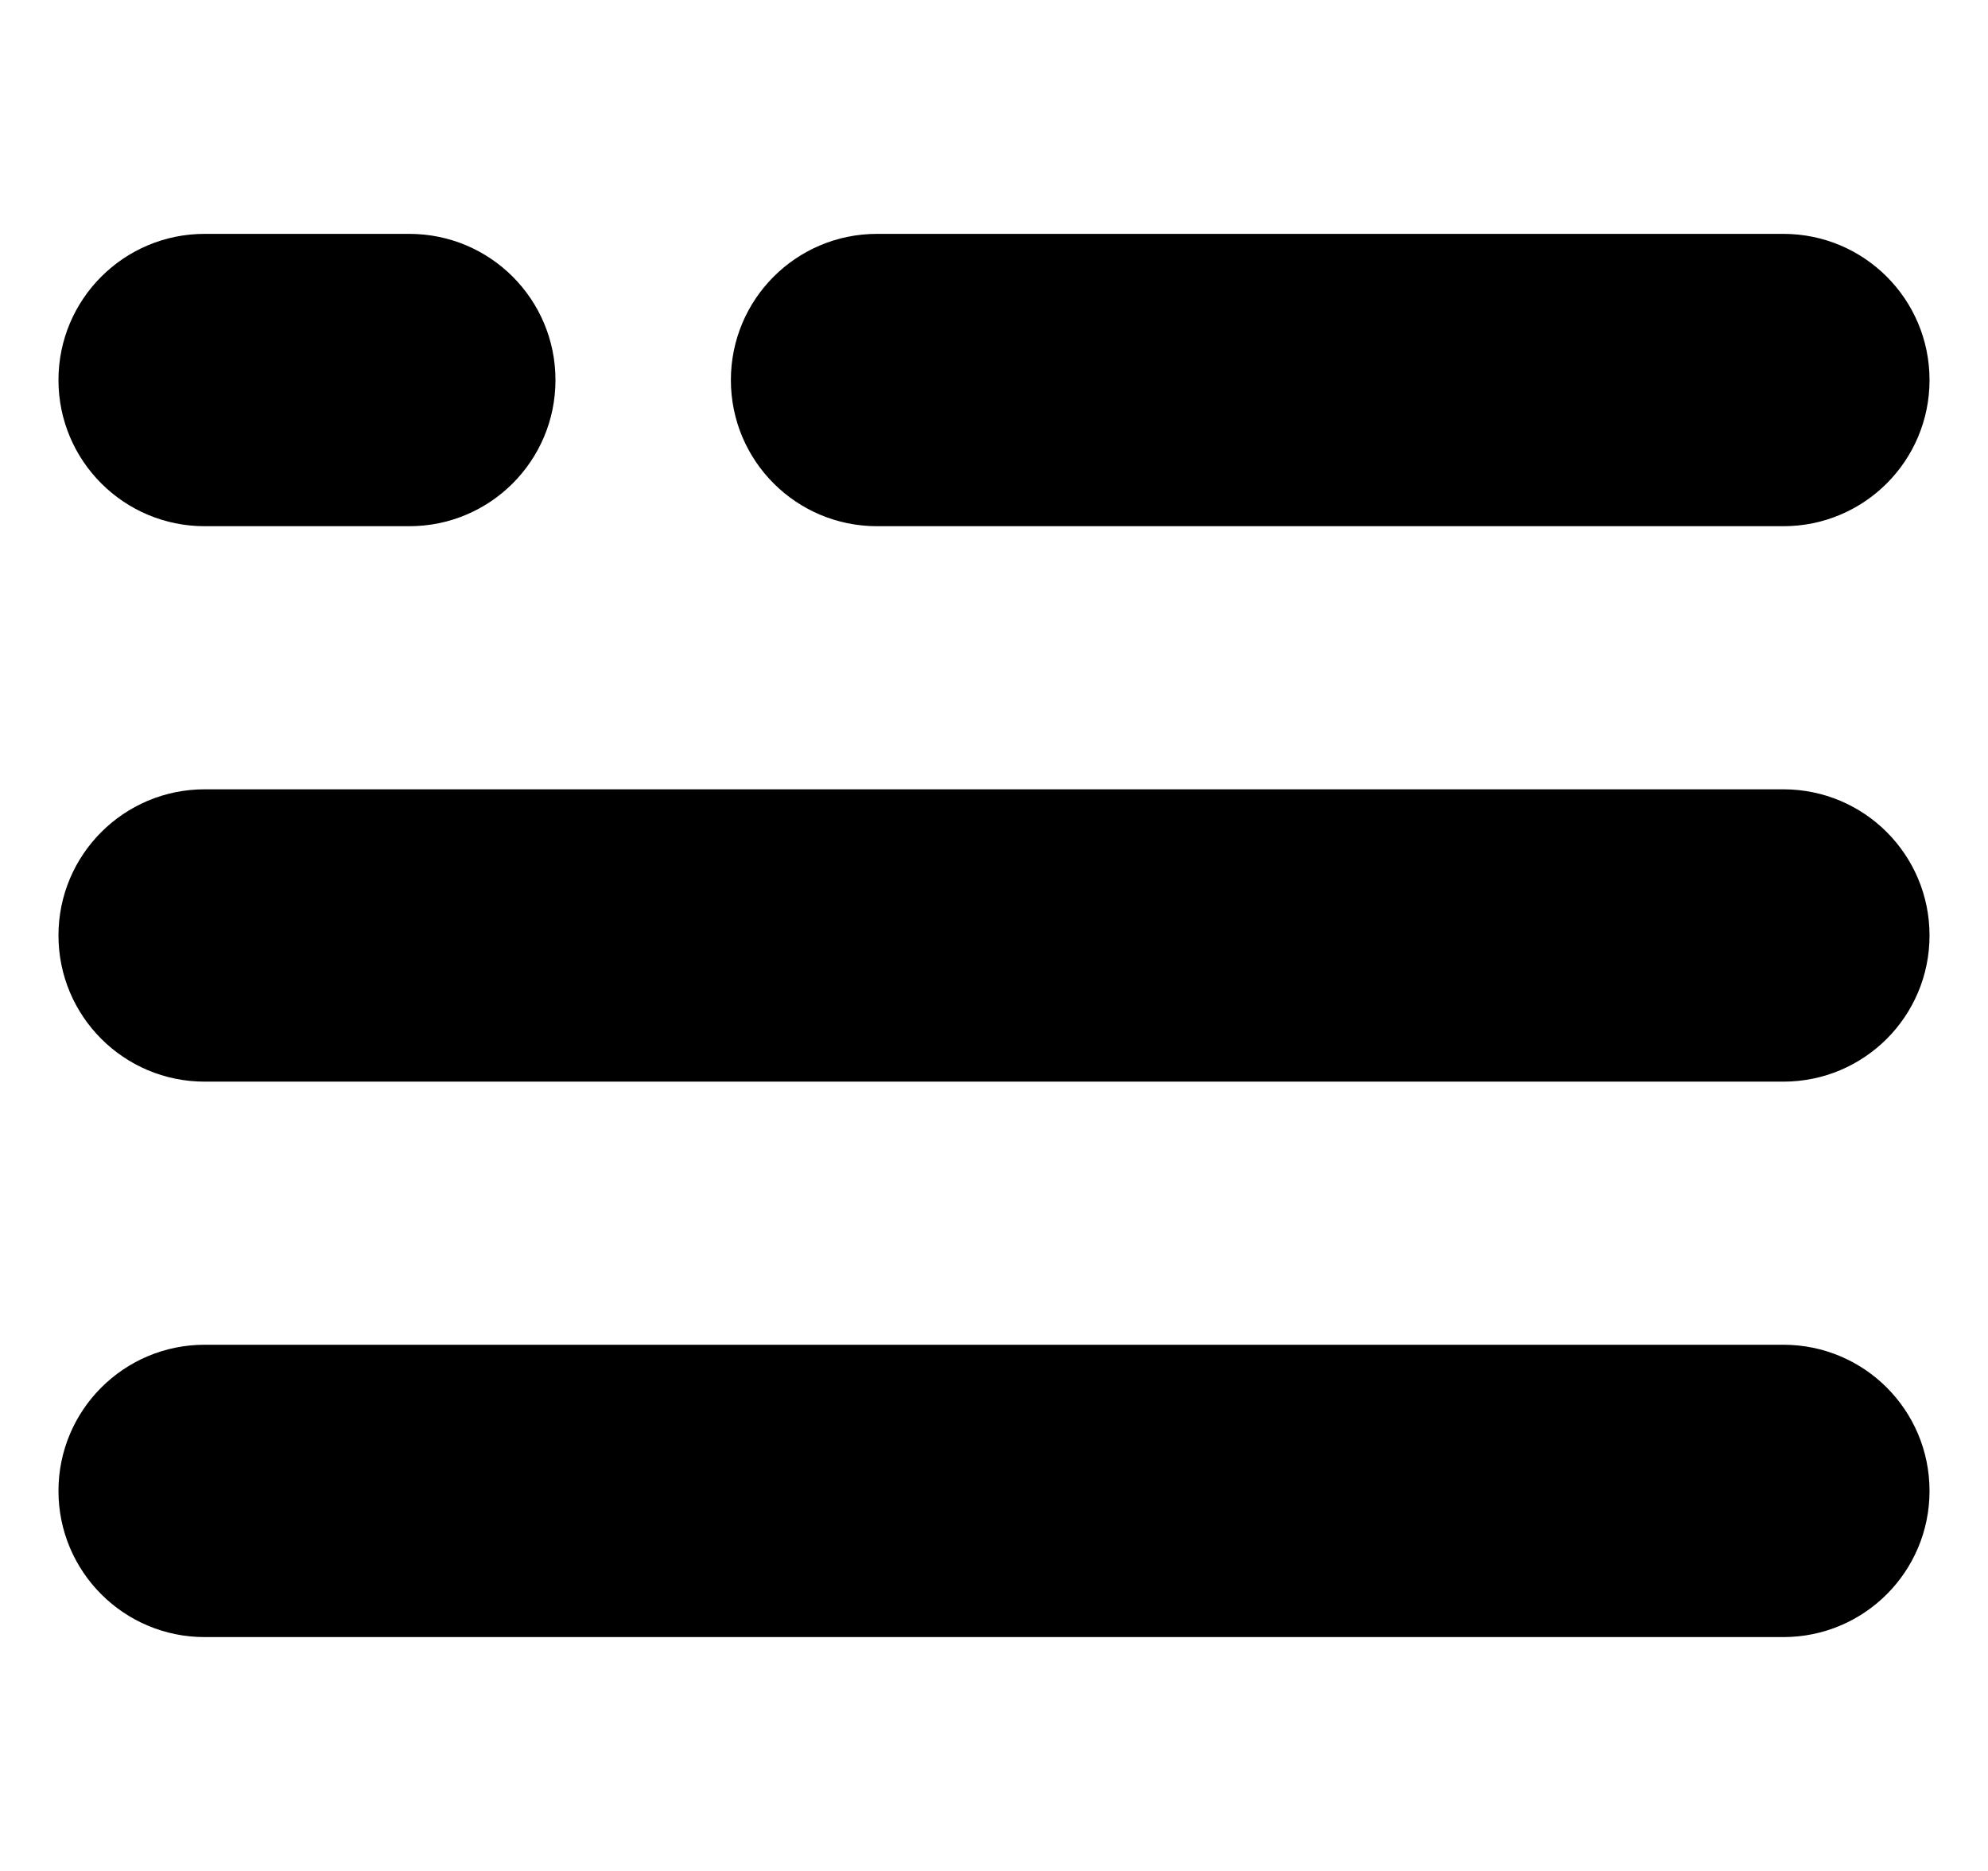 <svg width="17" height="16" viewBox="0 0 17 16" fill="none" xmlns="http://www.w3.org/2000/svg">
<g clip-path="url(#clip0_6_521)">
<path d="M1.75 11.5H15.25C15.941 11.5 16.5 12.059 16.5 12.75C16.5 13.441 15.941 14 15.25 14H1.75C1.06 14 0.5 13.441 0.5 12.75C0.5 12.059 1.06 11.5 1.75 11.5Z" fill="black"/>
<path d="M1.75 6.75H15.25C15.941 6.75 16.5 7.309 16.5 8C16.5 8.691 15.941 9.25 15.25 9.25H1.75C1.06 9.25 0.5 8.691 0.5 8C0.5 7.309 1.06 6.75 1.75 6.75Z" fill="black"/>
<path d="M7.5 2H15.25C15.941 2 16.5 2.559 16.5 3.25C16.5 3.941 15.941 4.5 15.25 4.5H7.5C6.809 4.5 6.25 3.941 6.25 3.25C6.25 2.559 6.809 2 7.5 2Z" fill="black"/>
<path d="M1.75 2H3.5C4.191 2 4.75 2.559 4.75 3.25C4.75 3.941 4.191 4.5 3.5 4.5H1.75C1.06 4.5 0.5 3.941 0.5 3.25C0.5 2.559 1.06 2 1.75 2Z" fill="black"/>
</g>
<defs>
<clipPath id="clip0_6_521">
<rect width="16" height="16" fill="white" transform="translate(0.5)"/>
</clipPath>
</defs>
</svg>
